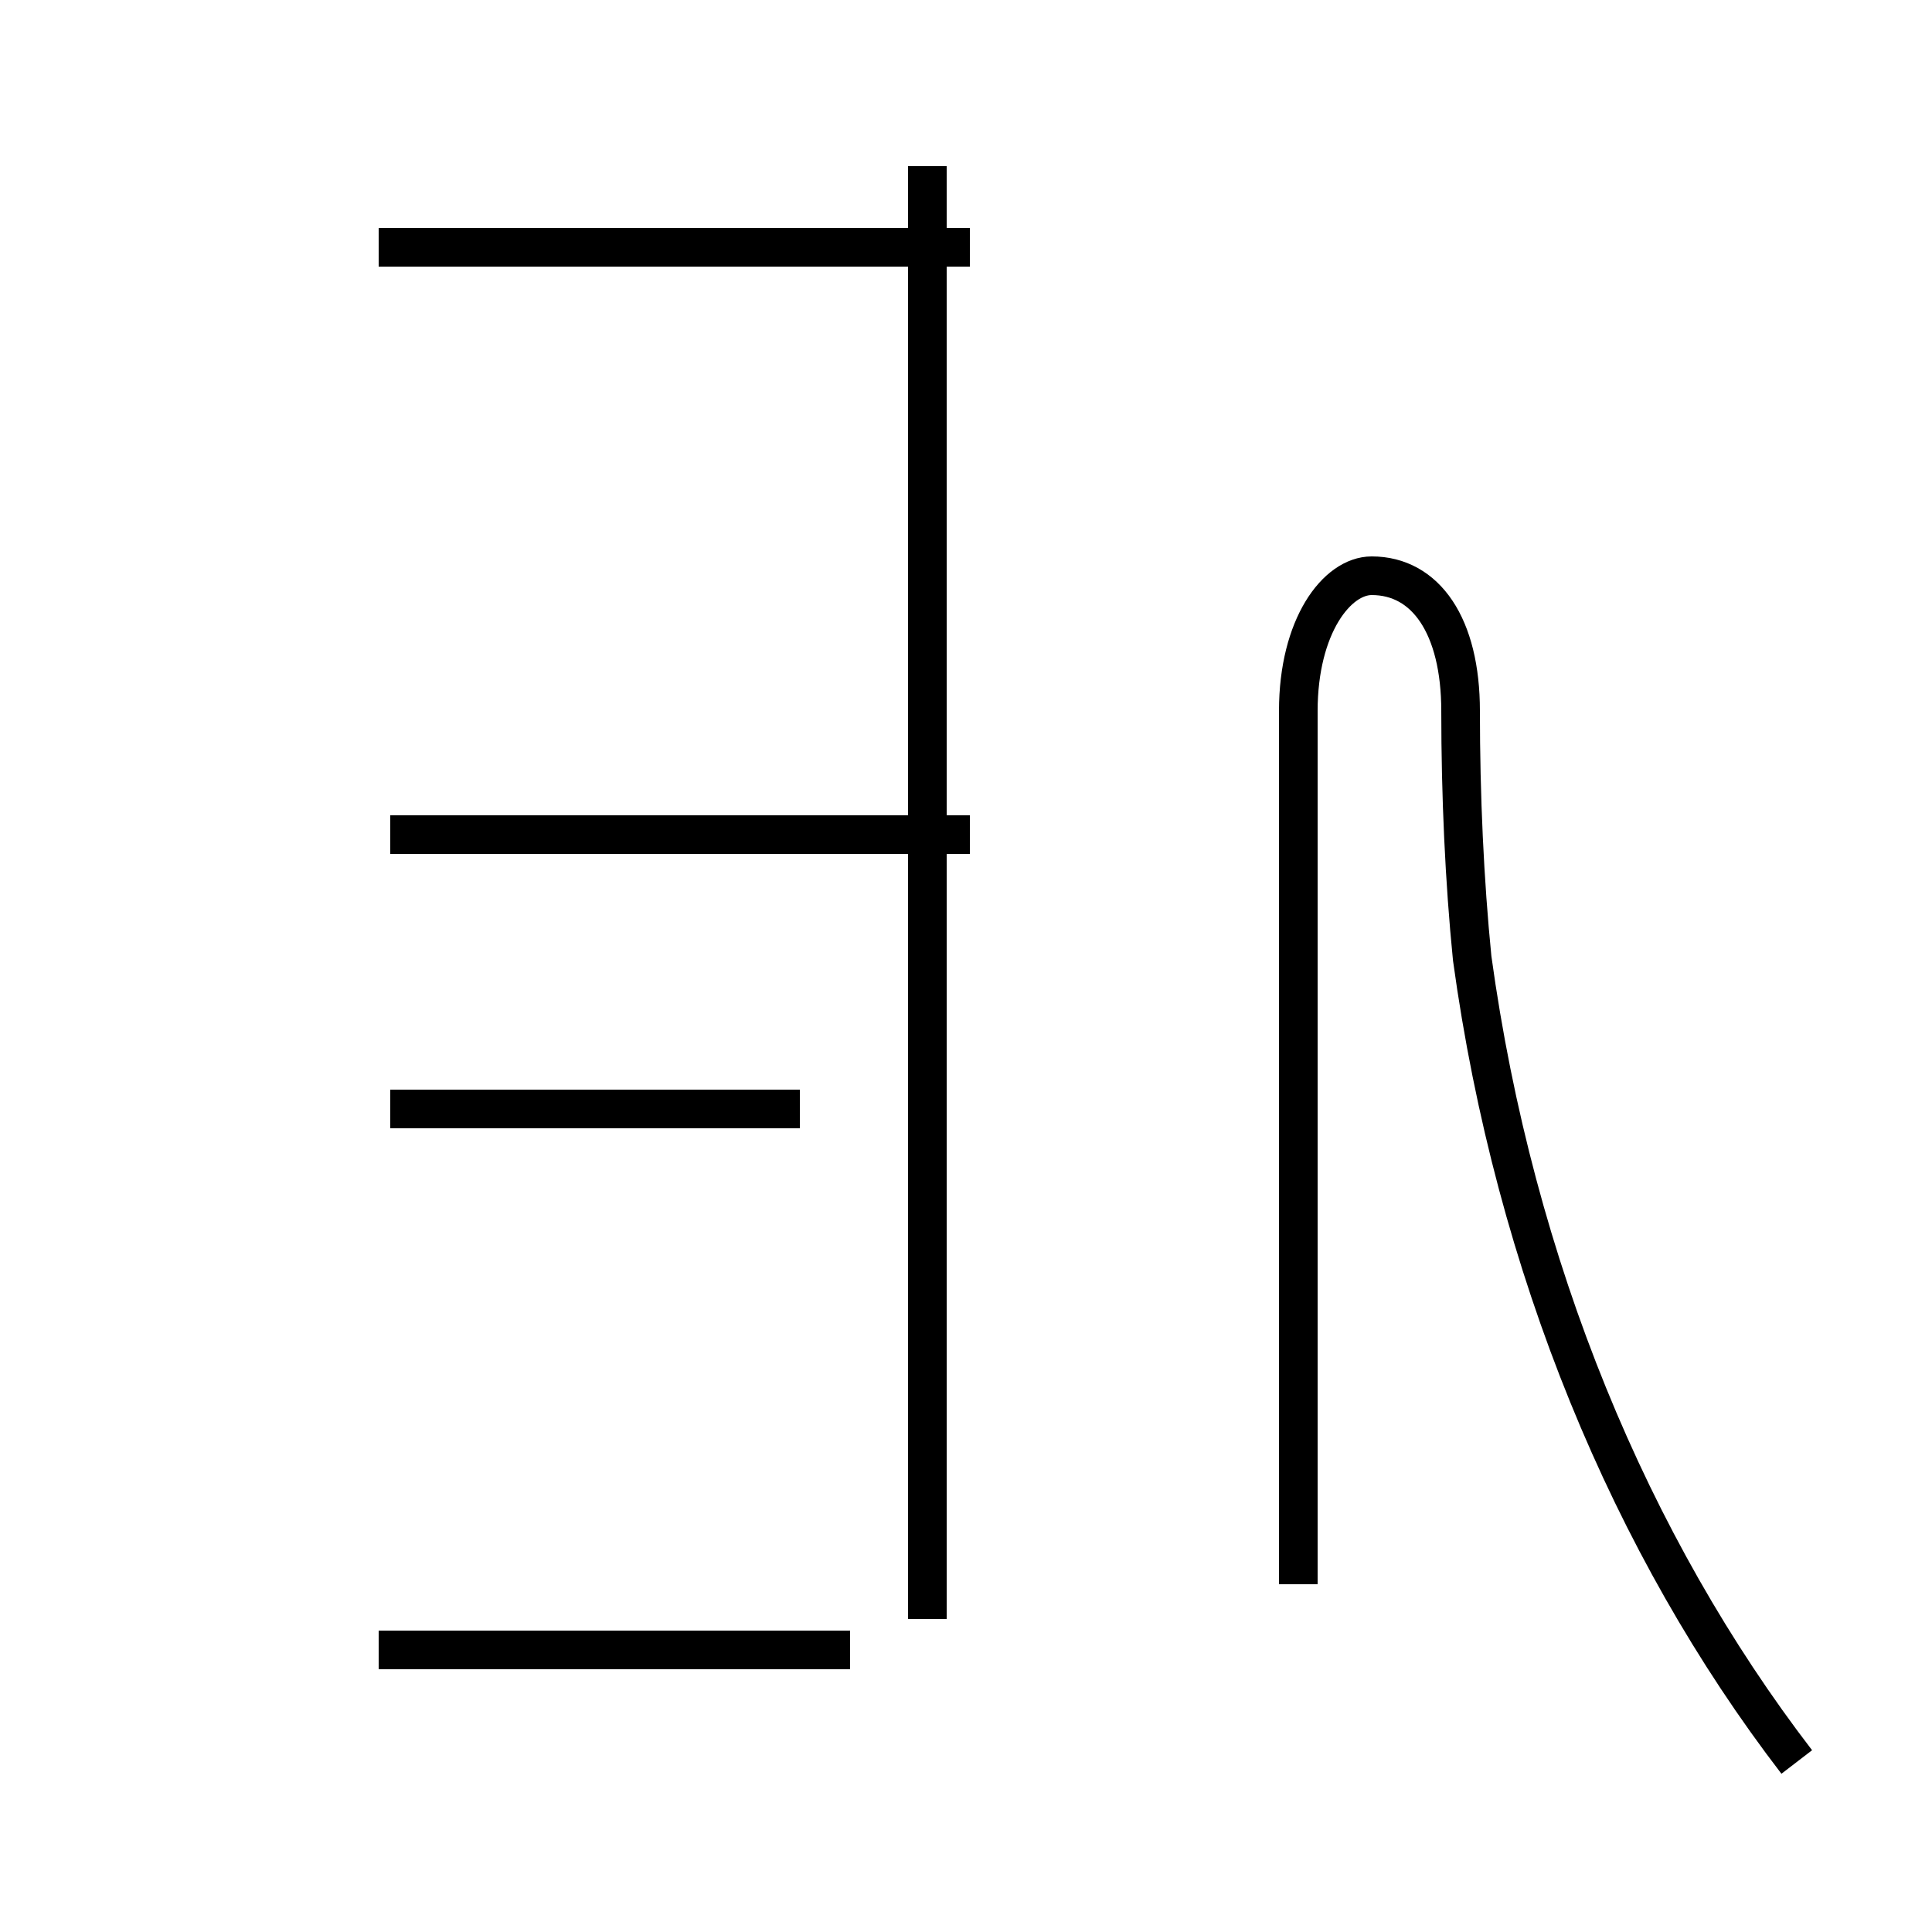 <?xml version='1.0' encoding='utf8'?>
<svg viewBox="0.0 -44.0 50.0 50.0" version="1.1" xmlns="http://www.w3.org/2000/svg">
<rect x="0.0" y="-44.0" width="50.0" height="50.0" fill="#808080" stroke="none"/>
<rect x="-1000" y="-1000" width="2000" height="2000" stroke="white" fill="white"/>
<g style="fill:none; stroke:#000000;  stroke-width:1">
<path d="M 25.1 37.6 L 9.8 37.6 M 22.0 1.3 L 9.8 1.3 M 25.1 22.4 L 10.1 22.4 M 20.7 15.3 L 10.1 15.3 M 24.0 2.1 L 24.0 39.7 M 46.5 -1.6 C 42.2 4.0 39.2 11.2 38.1 19.2 C 37.9 21.2 37.8 23.4 37.8 25.6 C 37.8 27.8 36.9 29.1 35.5 29.1 C 34.6 29.1 33.6 27.8 33.6 25.6 L 33.6 3.0 " transform="scale(1, -1)" />
</g>
</svg>